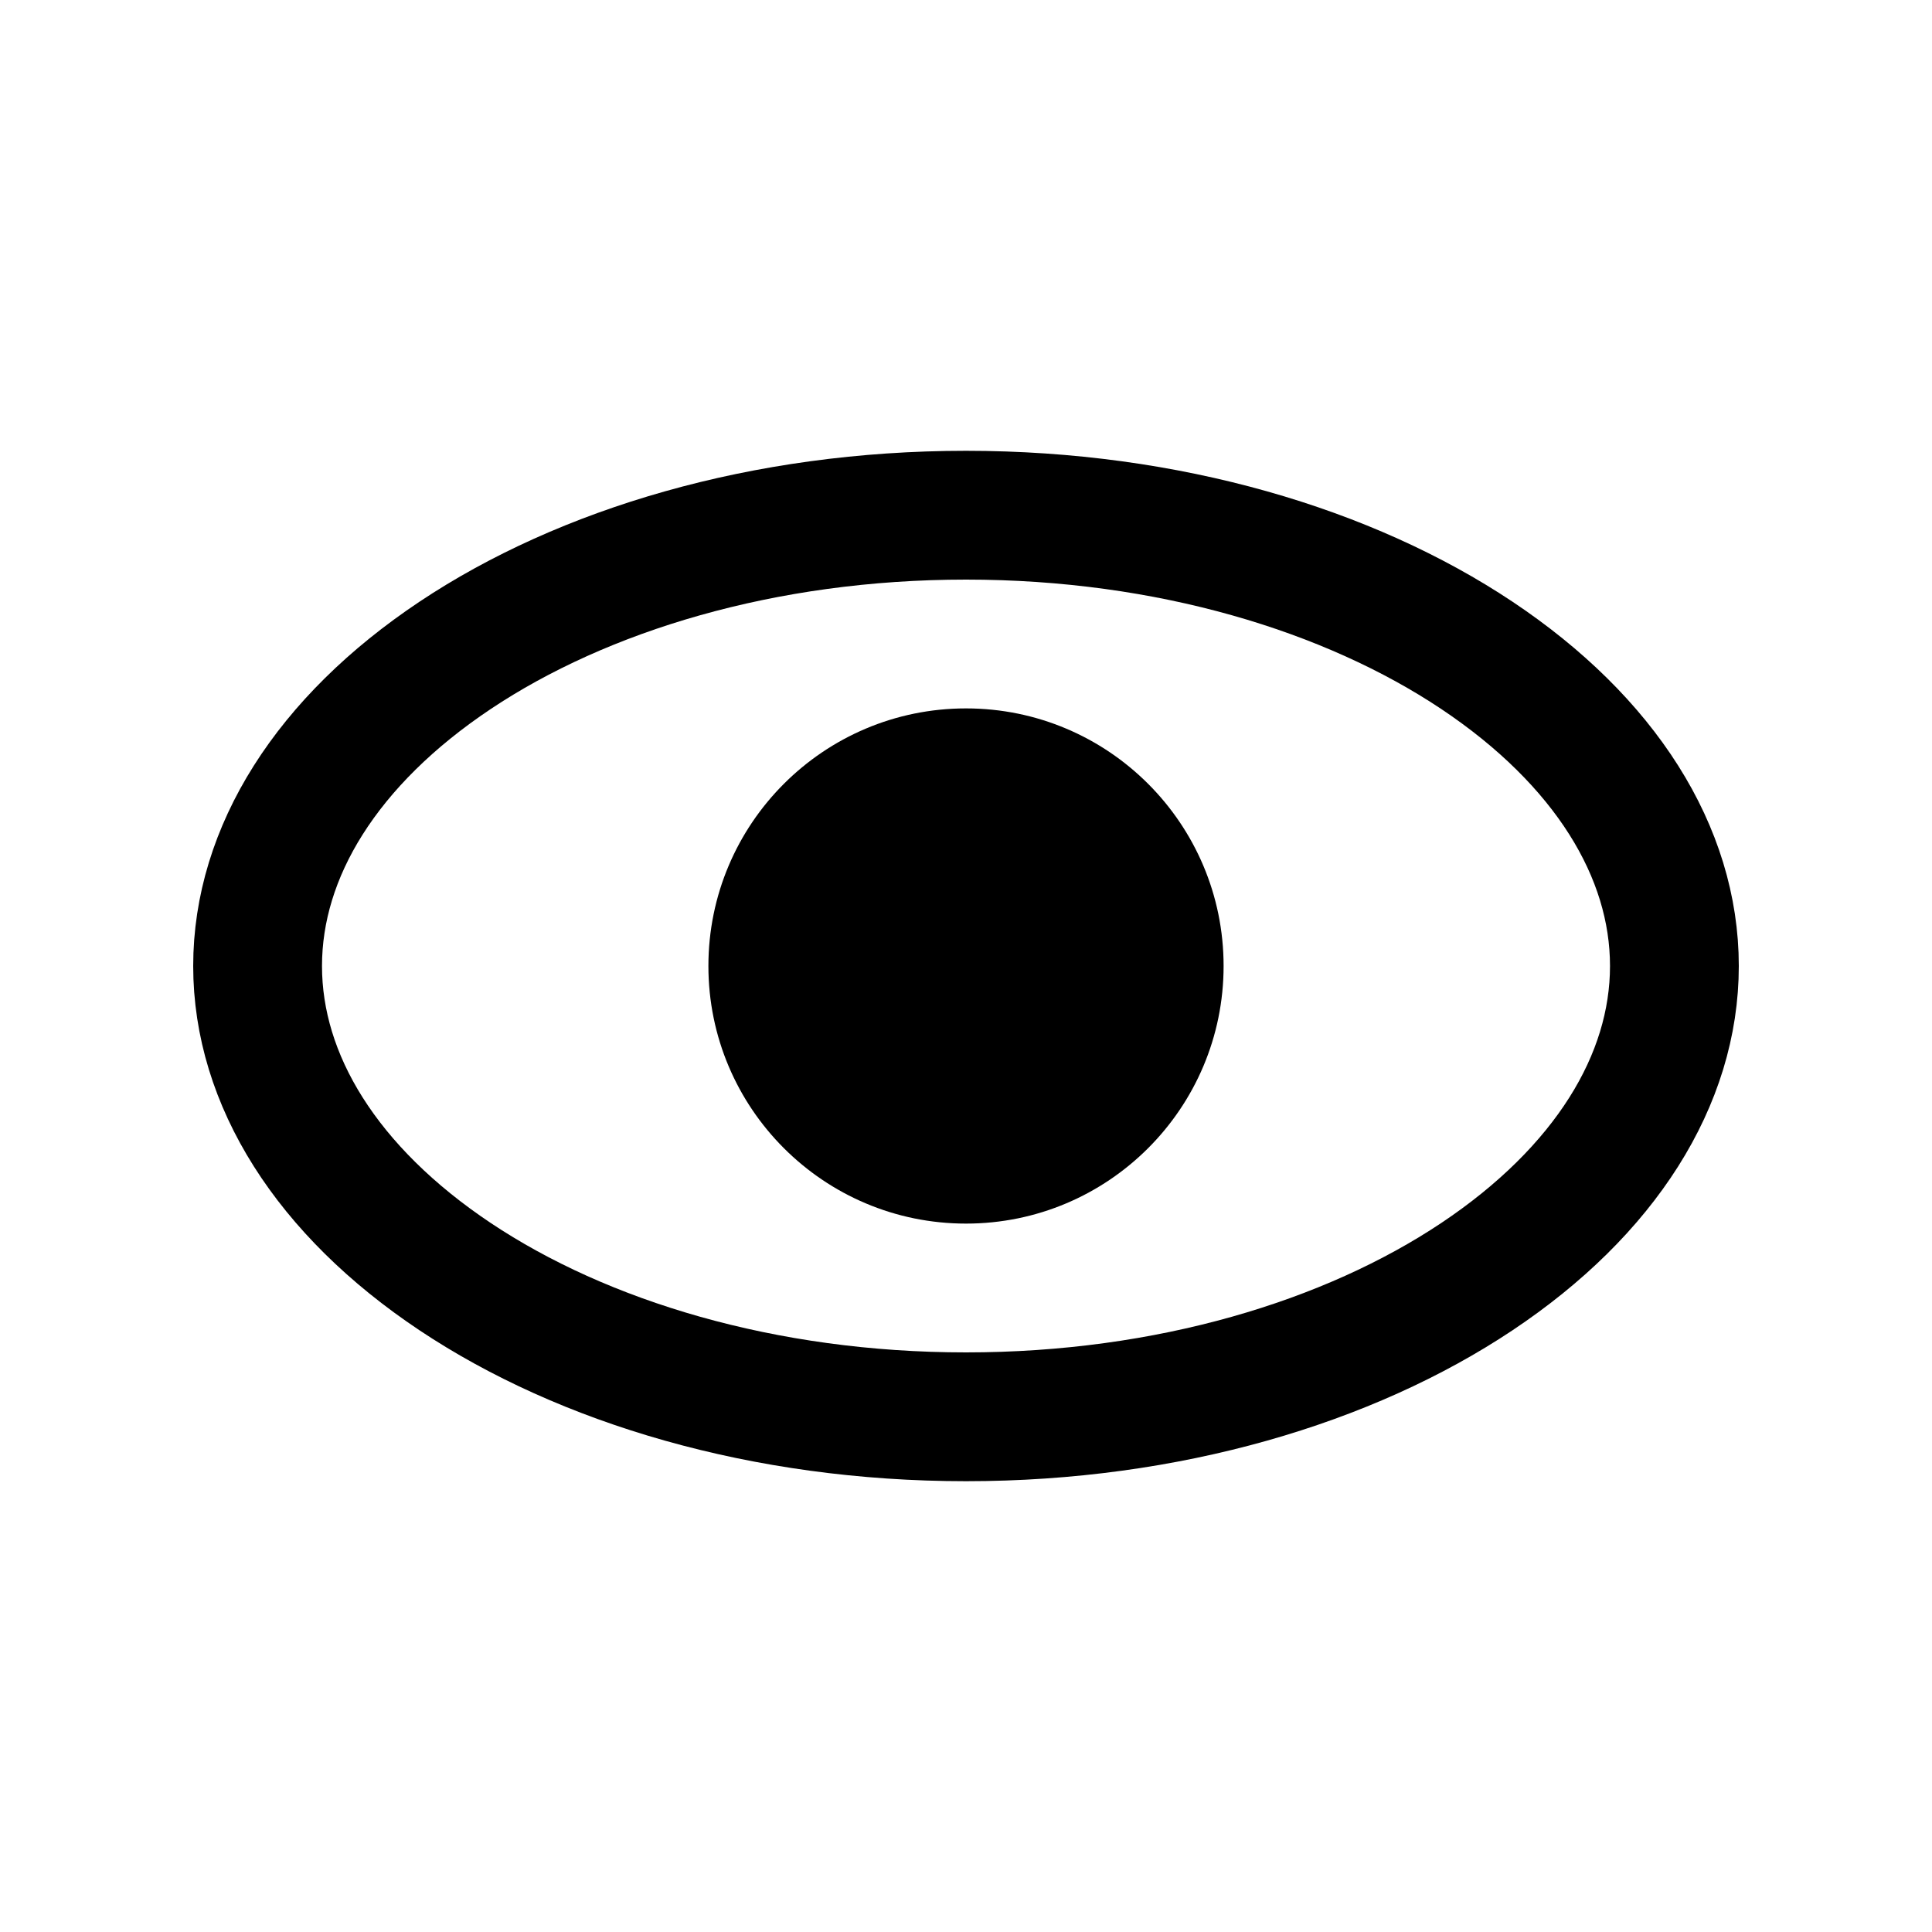 <svg xmlns="http://www.w3.org/2000/svg" width="30" height="30" fill="none" viewBox="0 0 30 30"><path fill="#000" d="M19 15C19 17.209 17.209 19 15 19C12.791 19 11 17.209 11 15C11 12.791 12.791 11 15 11C17.209 11 19 12.791 19 15Z"/><path stroke="#000" stroke-width="2" d="M26 15C26 16.771 24.923 18.496 22.931 19.825C20.945 21.149 18.144 22 15 22C11.856 22 9.055 21.149 7.069 19.825C5.077 18.496 4 16.771 4 15C4 13.229 5.077 11.504 7.069 10.175C9.055 8.851 11.856 8 15 8C18.144 8 20.945 8.851 22.931 10.175C24.923 11.504 26 13.229 26 15Z"/></svg>